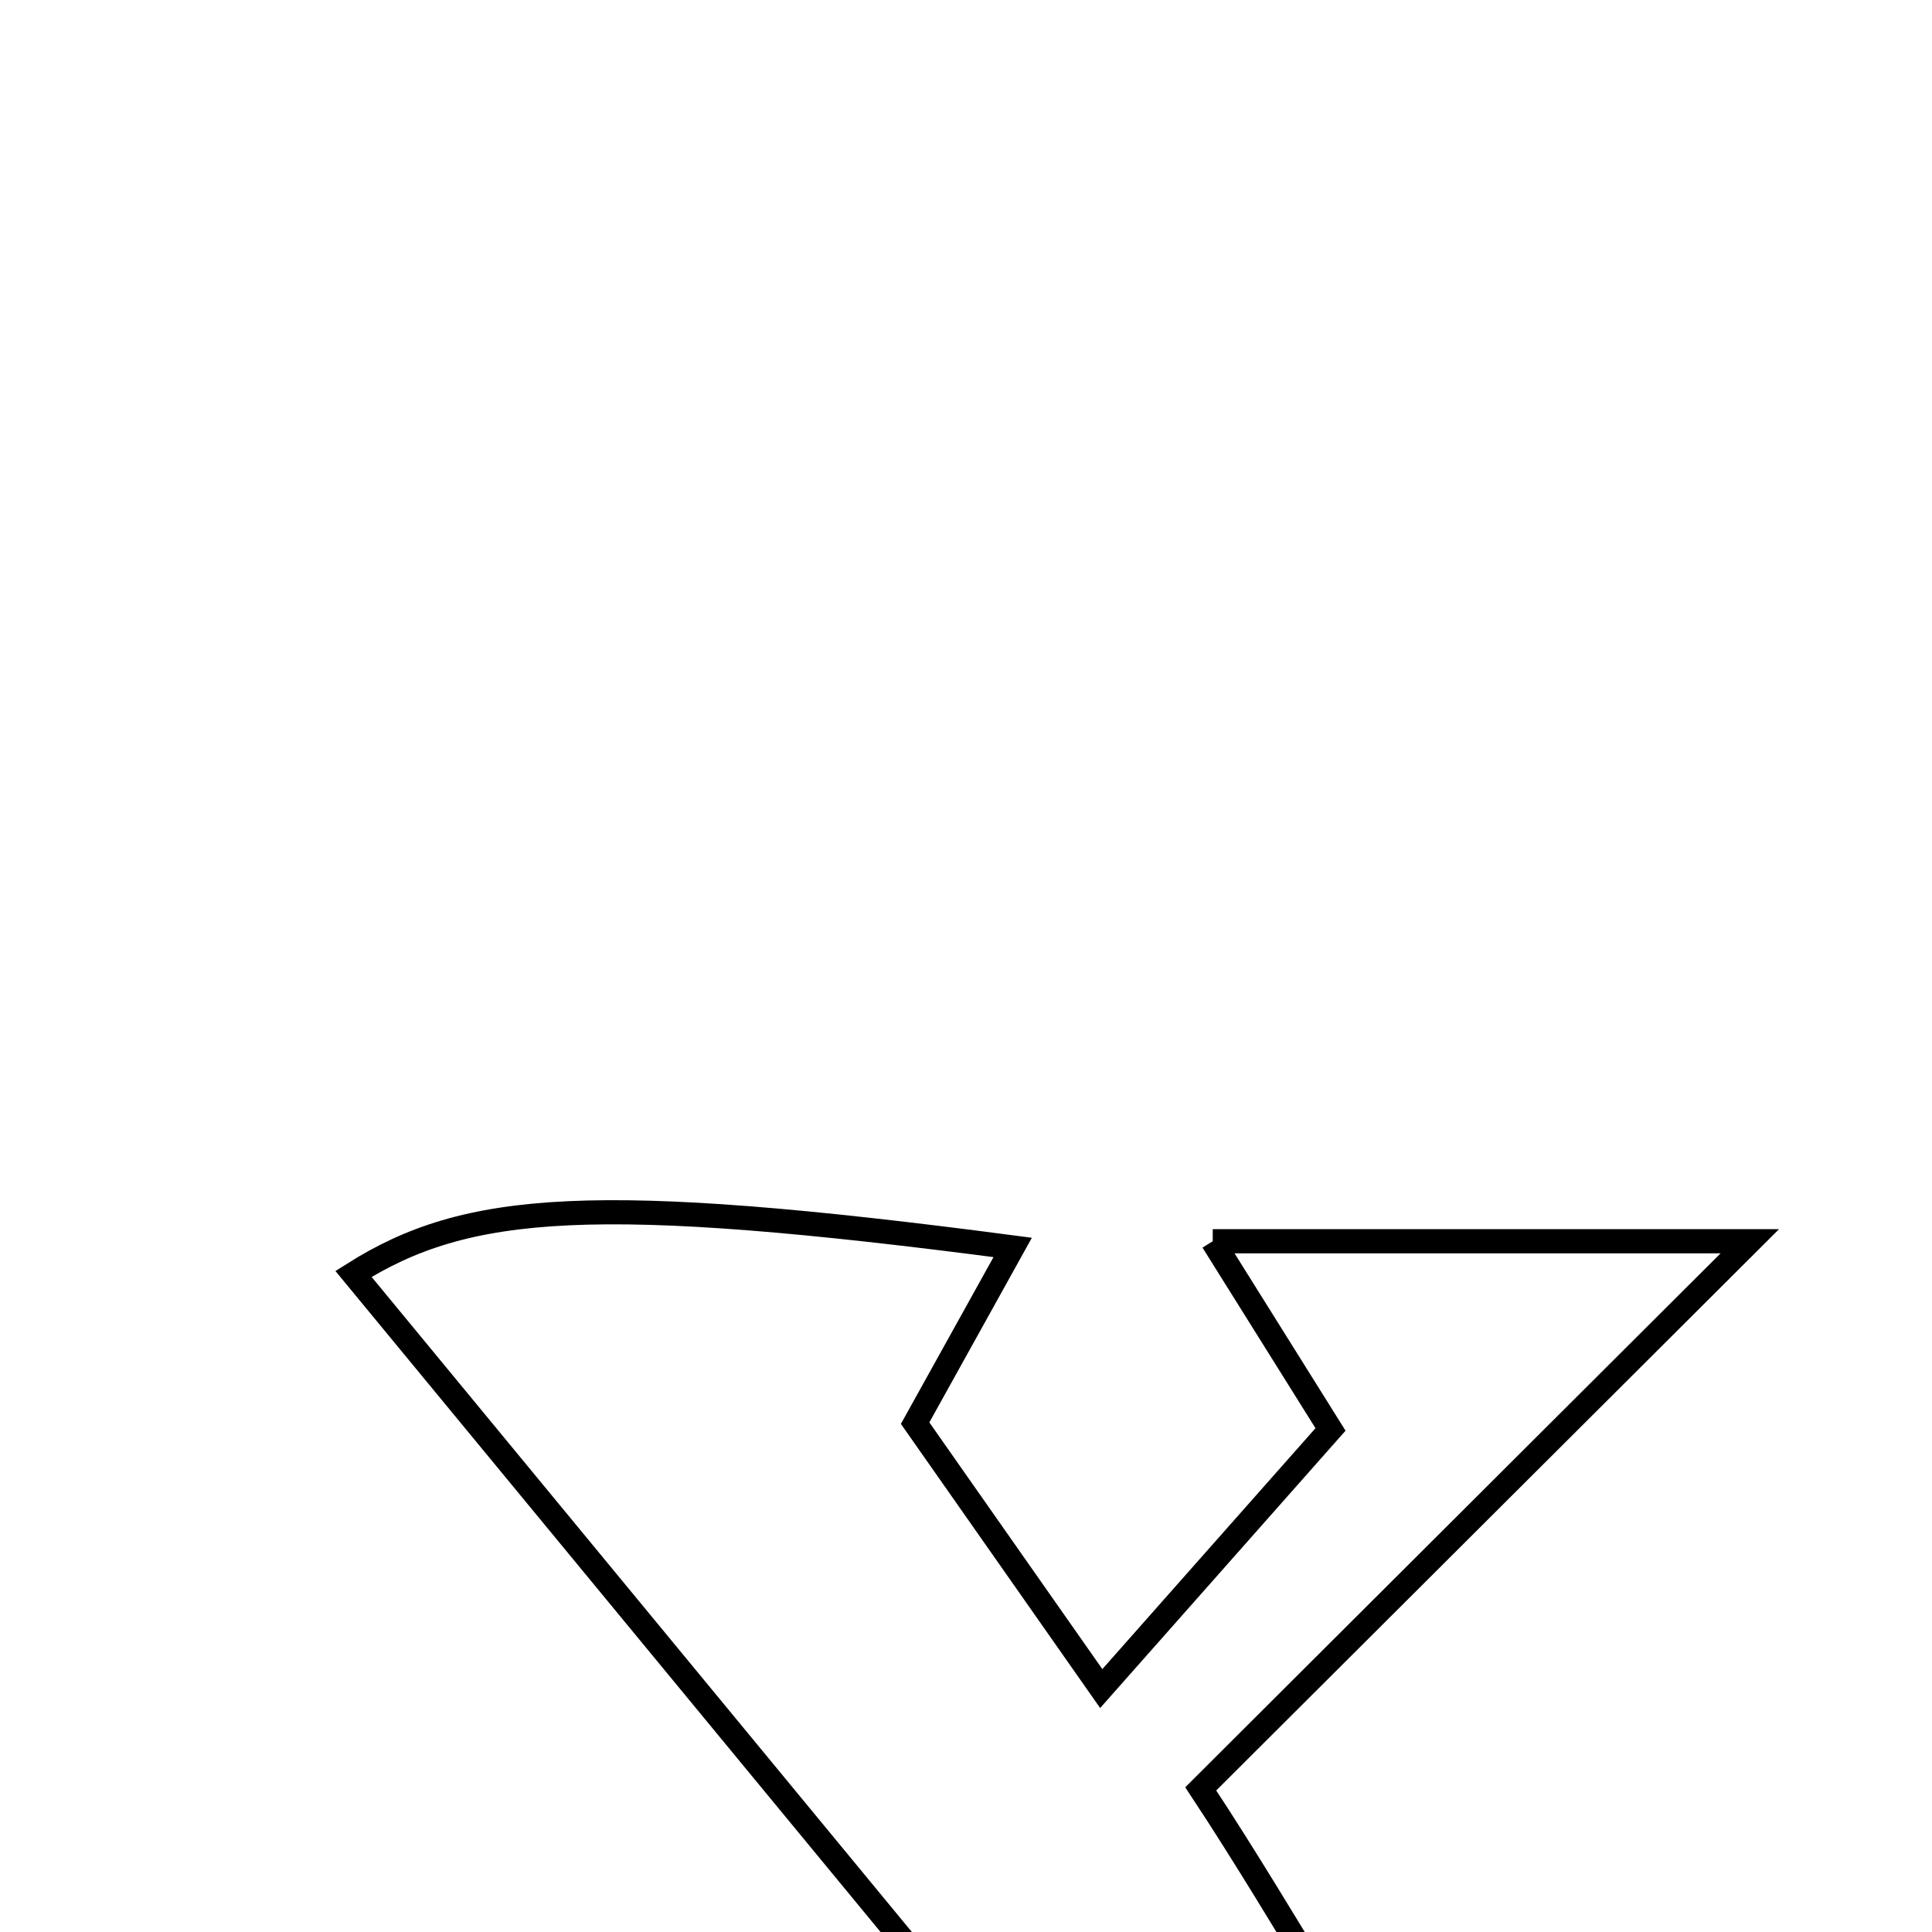 <svg xmlns="http://www.w3.org/2000/svg" viewBox="0.0 0.0 24.0 24.0" height="200px" width="200px"><path fill="none" stroke="black" stroke-width=".3" stroke-opacity="1.0"  filling="0" d="M15.065 15.419 C17.509 15.419 19.547 15.419 21.737 15.419 C19.429 17.721 17.249 19.895 14.916 22.222 C17.169 25.632 18.593 29.206 22.963 31.053 C19.388 32.366 16.404 31.452 12.682 31.887 C13.613 30.629 14.029 30.066 14.723 29.128 C13.973 28.121 13.196 27.081 12.236 25.795 C11.147 27.052 10.23 28.112 9.221 29.277 C9.907 29.914 10.495 30.459 11.574 31.459 C8.534 31.459 6.187 31.459 3.763 31.459 C6.292 29.074 8.625 26.872 11.368 24.285 C8.873 21.26 6.611 18.516 4.391 15.825 C5.799 14.937 7.382 14.813 12.58 15.496 C12.163 16.247 11.801 16.899 11.368 17.679 C12.067 18.676 12.805 19.729 13.68 20.976 C14.697 19.826 15.563 18.847 16.528 17.757 C16.091 17.059 15.703 16.439 15.065 15.419"></path></svg>